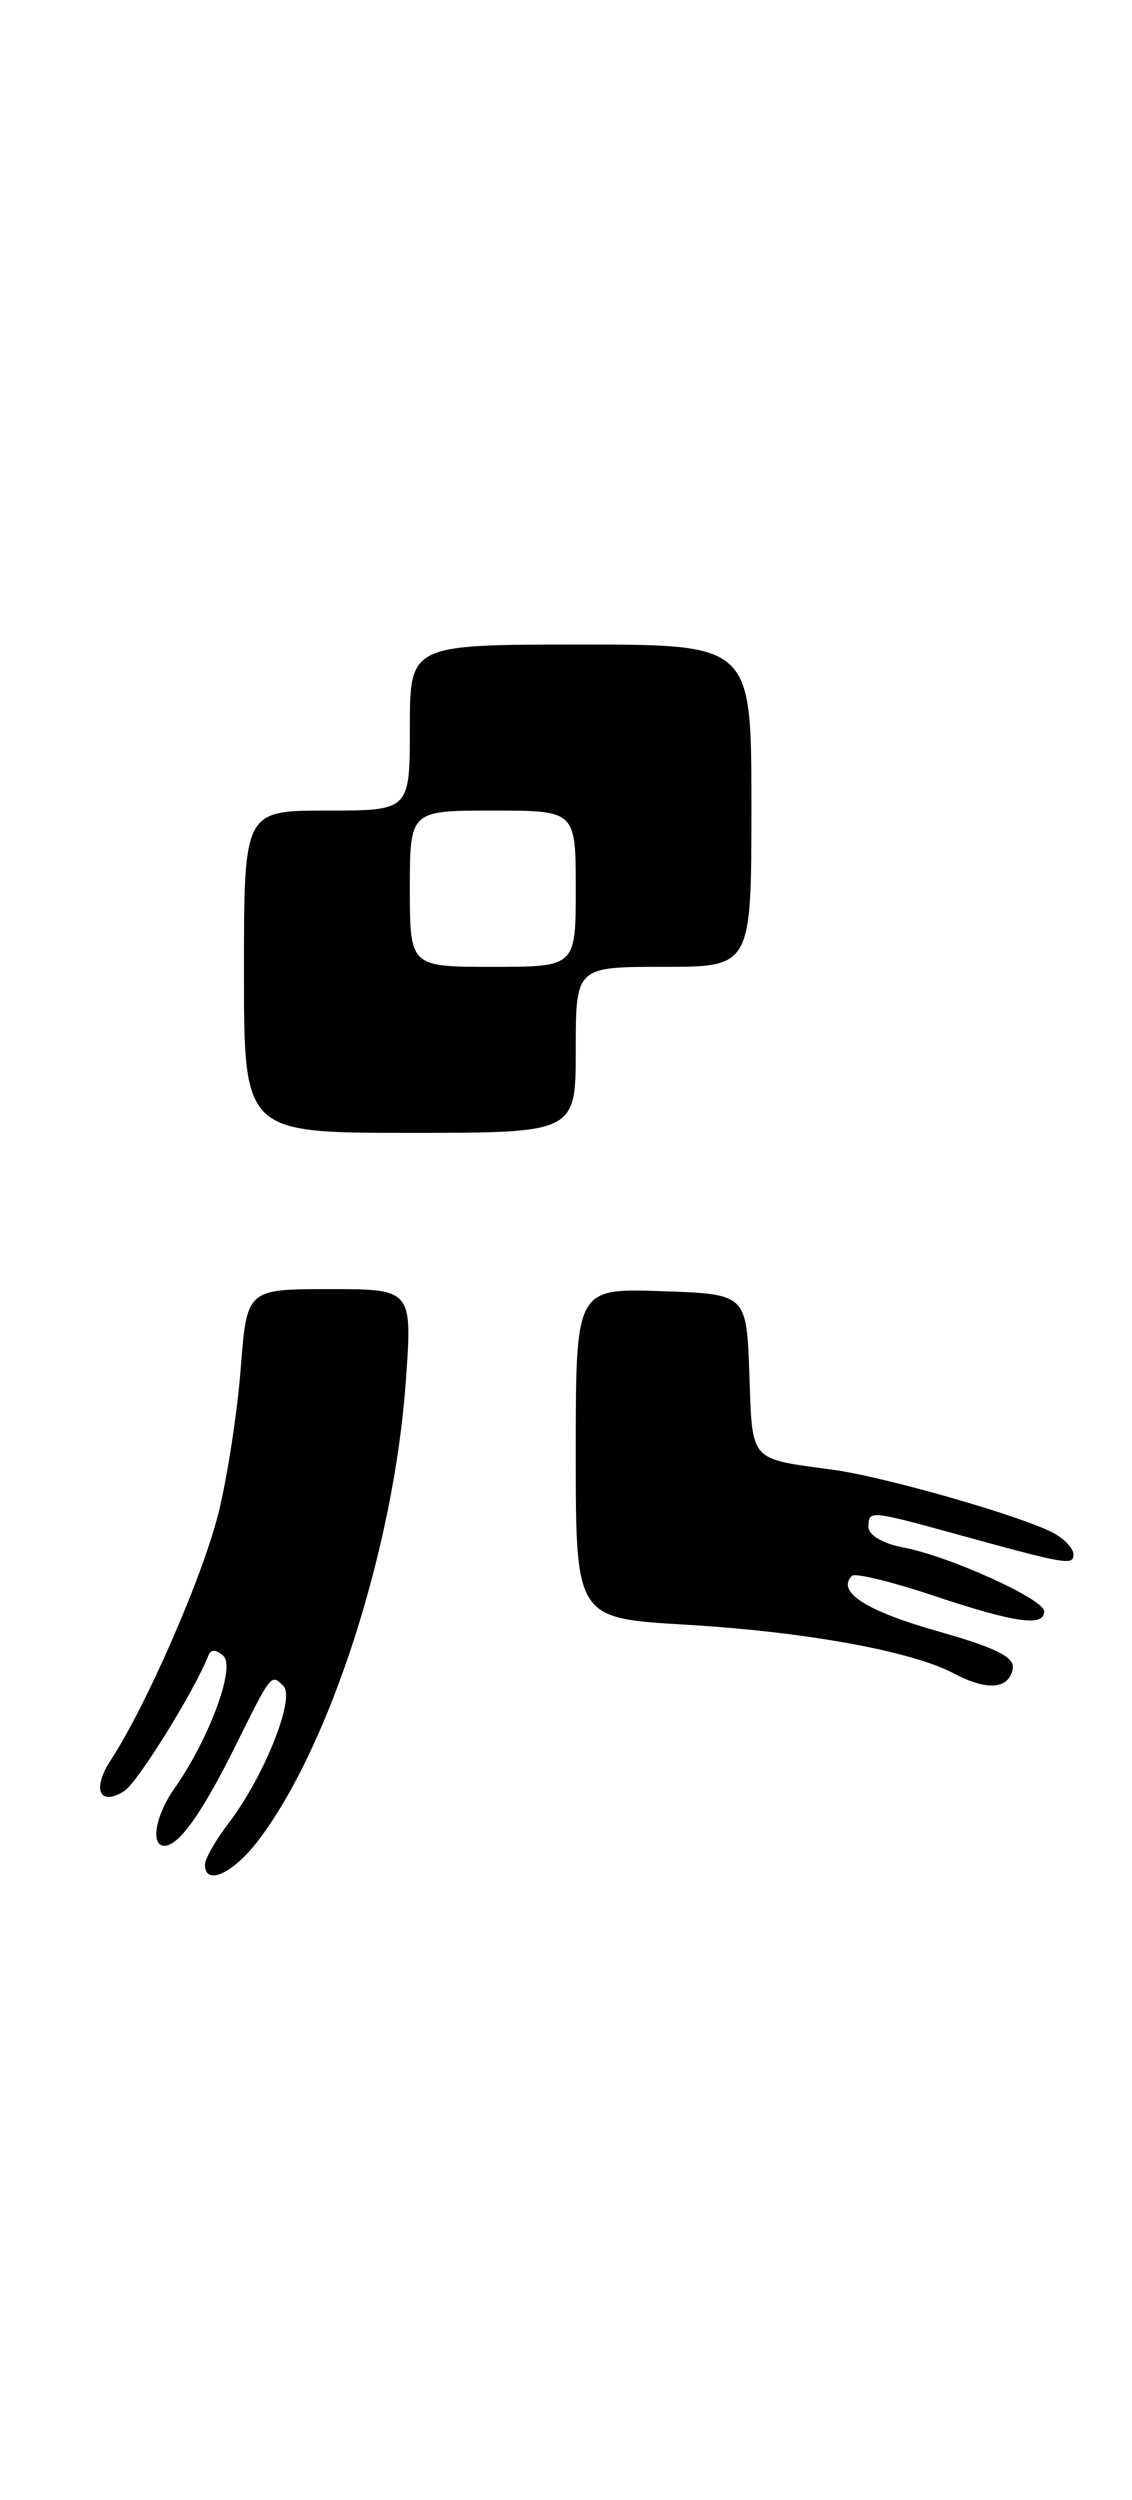<?xml version="1.0" encoding="UTF-8" standalone="no"?>
<!DOCTYPE svg PUBLIC "-//W3C//DTD SVG 1.1//EN" "http://www.w3.org/Graphics/SVG/1.1/DTD/svg11.dtd" >
<svg xmlns="http://www.w3.org/2000/svg" xmlns:xlink="http://www.w3.org/1999/xlink" version="1.1" viewBox="0 0 116 256">
 <g >
 <path fill="currentColor"
d=" M 26.47 188.45 C 33.79 178.85 40.32 158.61 41.57 141.65 C 42.27 132.00 42.27 132.00 33.79 132.00 C 25.30 132.00 25.30 132.00 24.67 140.09 C 24.33 144.54 23.31 151.17 22.41 154.84 C 20.84 161.27 15.02 174.62 11.36 180.21 C 9.40 183.20 10.18 185.01 12.74 183.39 C 14.10 182.53 19.98 173.06 21.36 169.50 C 21.61 168.85 22.15 168.88 22.90 169.57 C 24.15 170.74 21.42 178.09 17.86 183.15 C 15.92 185.92 15.39 189.00 16.85 189.00 C 18.31 189.00 20.67 185.71 24.01 179.00 C 27.86 171.25 27.77 171.37 29.05 172.65 C 30.28 173.88 27.06 181.92 23.43 186.68 C 22.09 188.43 21.00 190.35 21.00 190.93 C 21.00 193.16 23.87 191.86 26.47 188.45 Z  M 103.78 170.89 C 104.01 169.69 102.13 168.74 95.95 166.99 C 88.66 164.91 85.69 162.97 87.31 161.35 C 87.62 161.05 91.39 161.96 95.69 163.40 C 104.07 166.19 107.00 166.60 107.00 164.99 C 107.00 163.74 97.19 159.31 92.46 158.43 C 90.49 158.06 89.00 157.18 89.00 156.39 C 89.00 154.63 89.03 154.63 98.00 157.09 C 109.37 160.22 110.00 160.32 110.00 159.15 C 110.00 158.56 109.07 157.57 107.93 156.96 C 104.70 155.24 90.65 151.21 85.31 150.49 C 76.71 149.32 77.11 149.78 76.79 140.70 C 76.50 132.50 76.50 132.50 67.75 132.21 C 59.00 131.92 59.00 131.92 59.00 148.81 C 59.00 165.70 59.00 165.70 70.25 166.36 C 82.52 167.08 93.46 169.07 97.76 171.36 C 101.14 173.15 103.38 172.98 103.78 170.89 Z  M 59.00 107.50 C 59.00 99.00 59.00 99.00 68.00 99.00 C 77.00 99.00 77.00 99.00 77.00 82.50 C 77.00 66.00 77.00 66.00 59.50 66.00 C 42.00 66.00 42.00 66.00 42.00 74.50 C 42.00 83.00 42.00 83.00 33.50 83.00 C 25.00 83.00 25.00 83.00 25.00 99.50 C 25.00 116.00 25.00 116.00 42.00 116.00 C 59.00 116.00 59.00 116.00 59.00 107.50 Z  M 42.00 91.00 C 42.00 83.00 42.00 83.00 50.50 83.00 C 59.00 83.00 59.00 83.00 59.00 91.00 C 59.00 99.00 59.00 99.00 50.50 99.00 C 42.00 99.00 42.00 99.00 42.00 91.00 Z "/>
</g>
</svg>